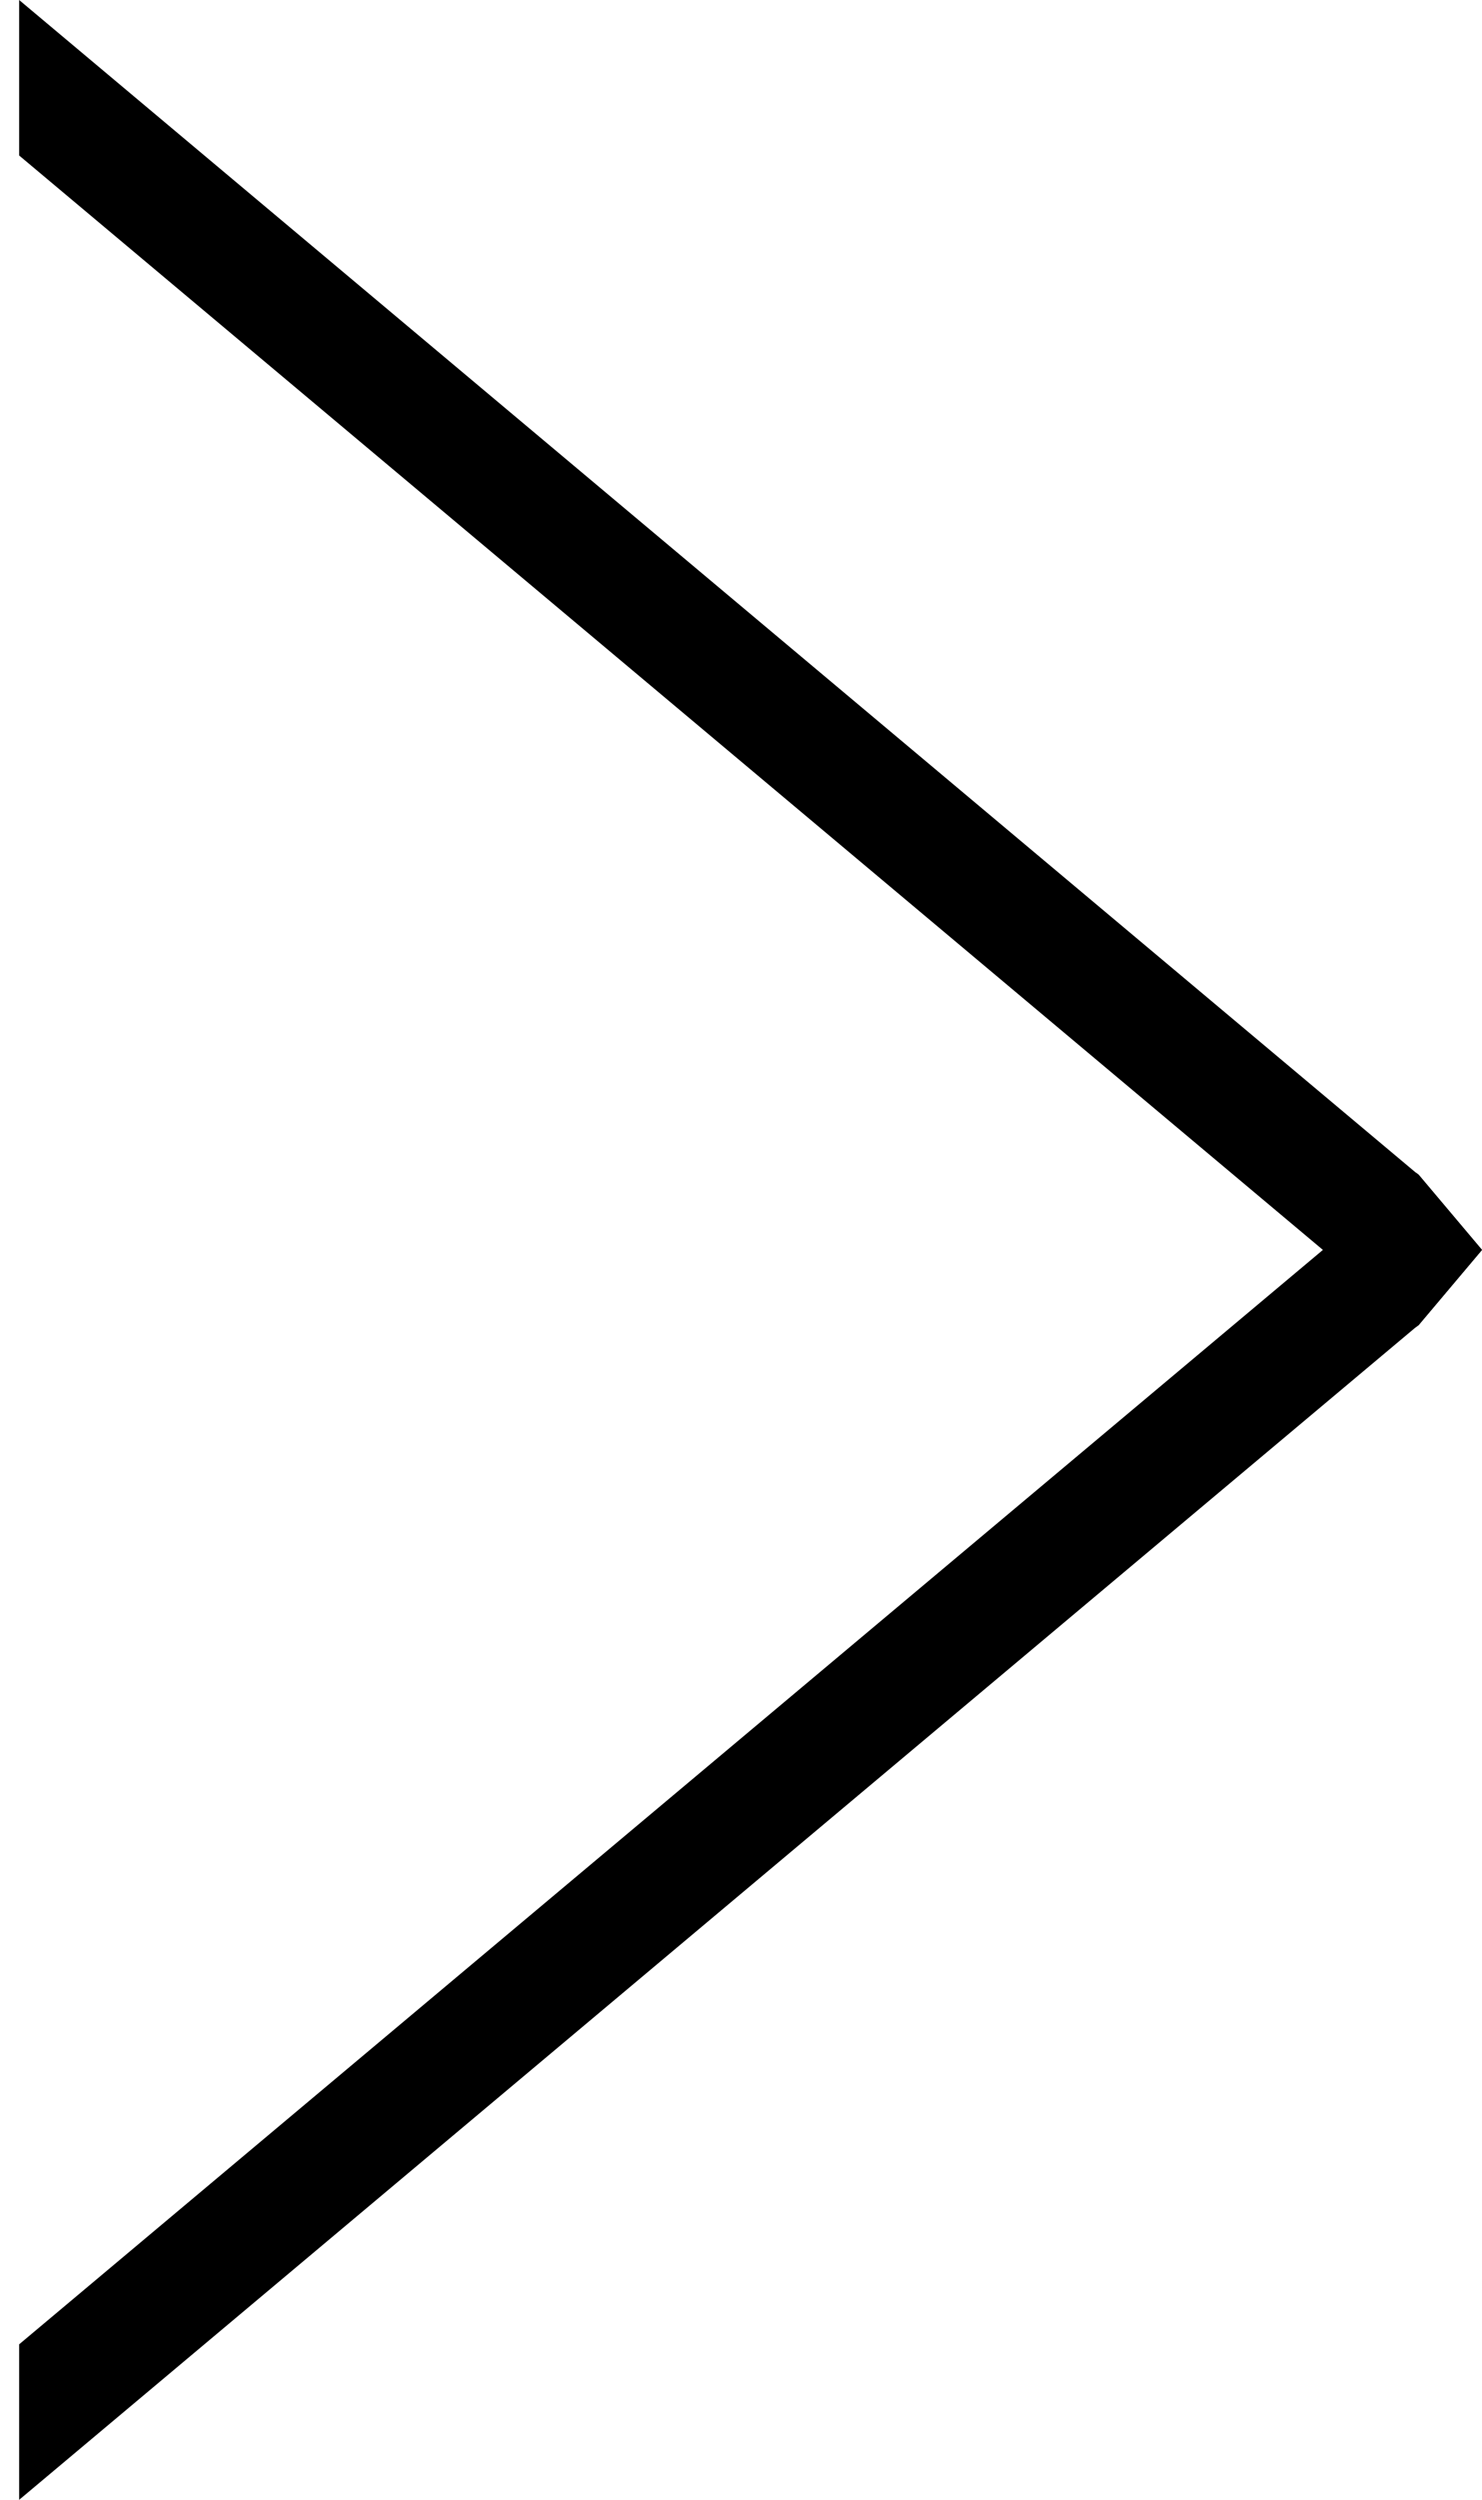 <?xml version="1.0" encoding="utf-8"?>
<!-- Generator: Adobe Illustrator 23.0.1, SVG Export Plug-In . SVG Version: 6.00 Build 0)  -->
<svg version="1.1" id="Ebene_1" xmlns="http://www.w3.org/2000/svg" xmlns:xlink="http://www.w3.org/1999/xlink" x="0px" y="0px"
	 viewBox="0 0 201.2 339.2" style="enable-background:new 0 0 201.2 339.2;" xml:space="preserve">
<title>icons-round-Zeichenfläche 18</title>
<g id="Ebene_4">
	<polygon points="2.6,339.2 2.6,318.1 179.6,169.6 192.2,159.1 192.6,159.4 201.2,169.6 192.6,179.8 192.2,180.1 	"/>
	<polygon points="192.2,180.1 179.6,169.6 2.6,21.1 2.6,0 192.2,159.1 192.6,159.4 201.2,169.6 192.6,179.8 	"/>
</g>
</svg>
